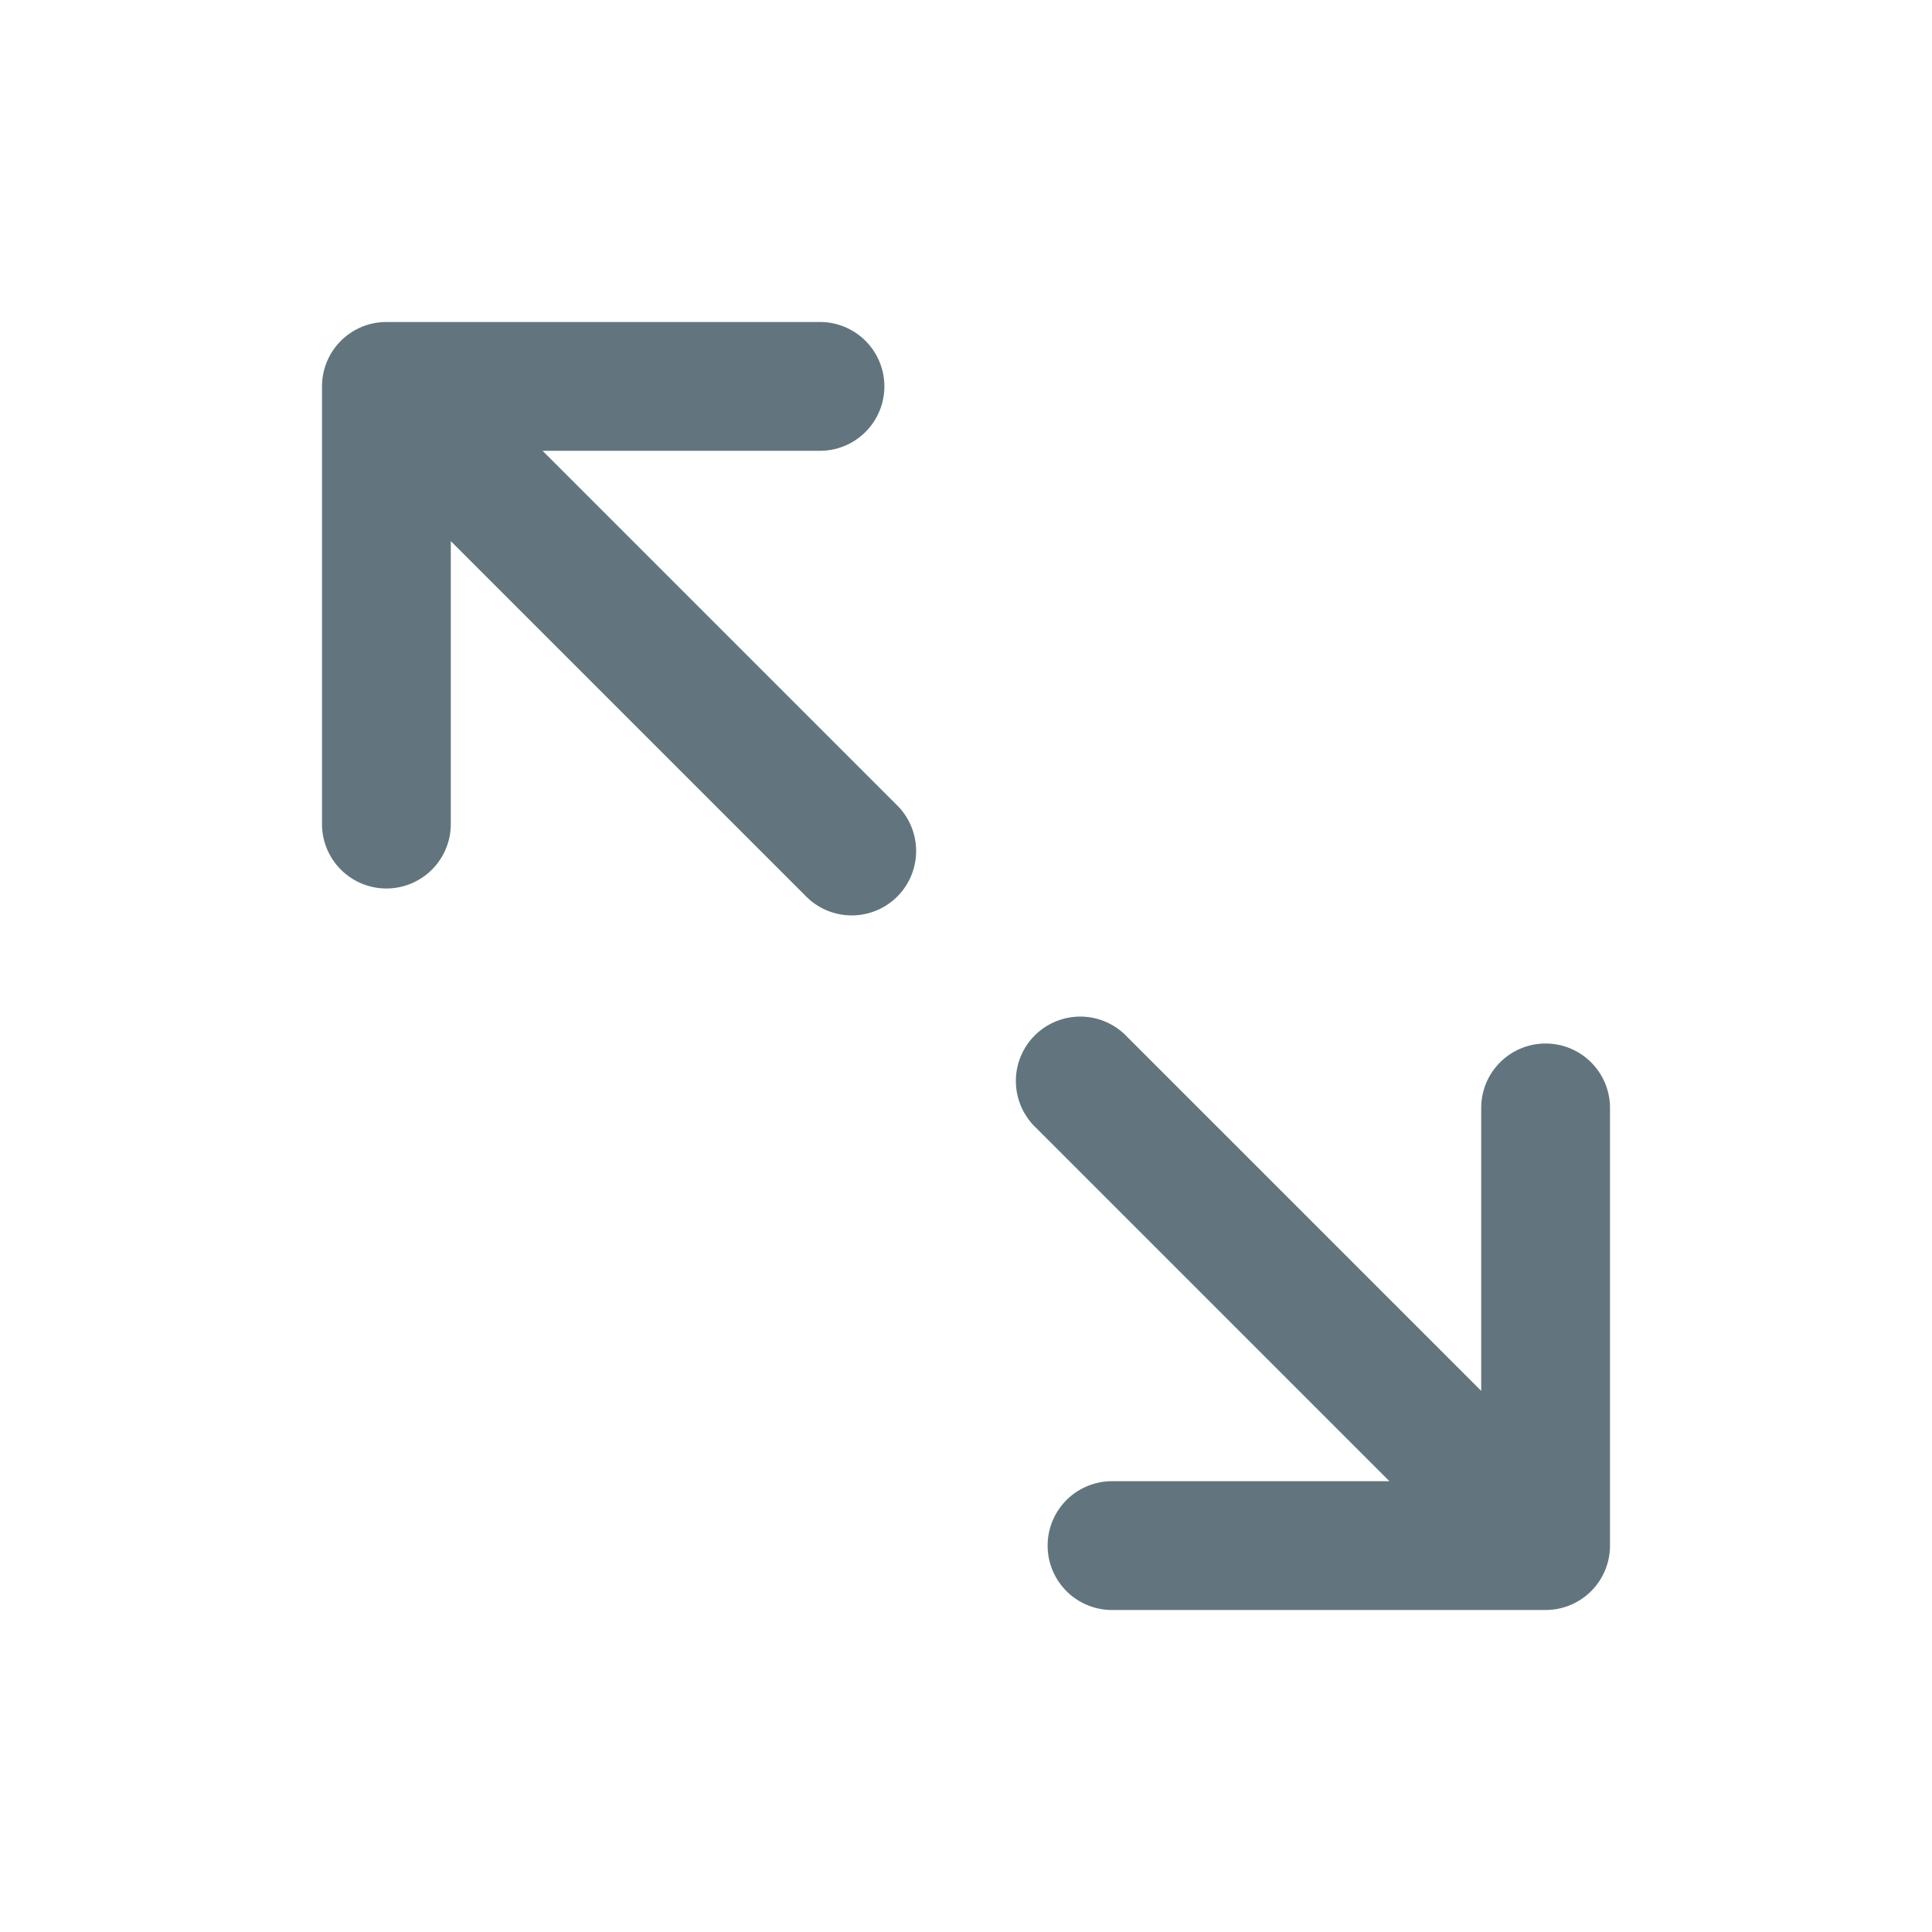 <svg xmlns="http://www.w3.org/2000/svg" fill="none" viewBox="0 0 24 24"><path fill="#62757E" fill-rule="evenodd" d="M4.8 4a.8.8 0 0 0-.8.8v5.437a.8.8 0 0 0 1.6 0V6.722l4.4 4.4a.8.8 0 1 0 1.132-1.13L6.74 5.6h3.446a.8.8 0 0 0 0-1.6zm14.4 16a.8.8 0 0 0 .8-.8v-5.437a.8.8 0 0 0-1.6 0v3.515l-4.4-4.4a.8.8 0 1 0-1.132 1.13L17.26 18.4h-3.446a.8.8 0 0 0 0 1.6z" clip-rule="evenodd"/></svg>